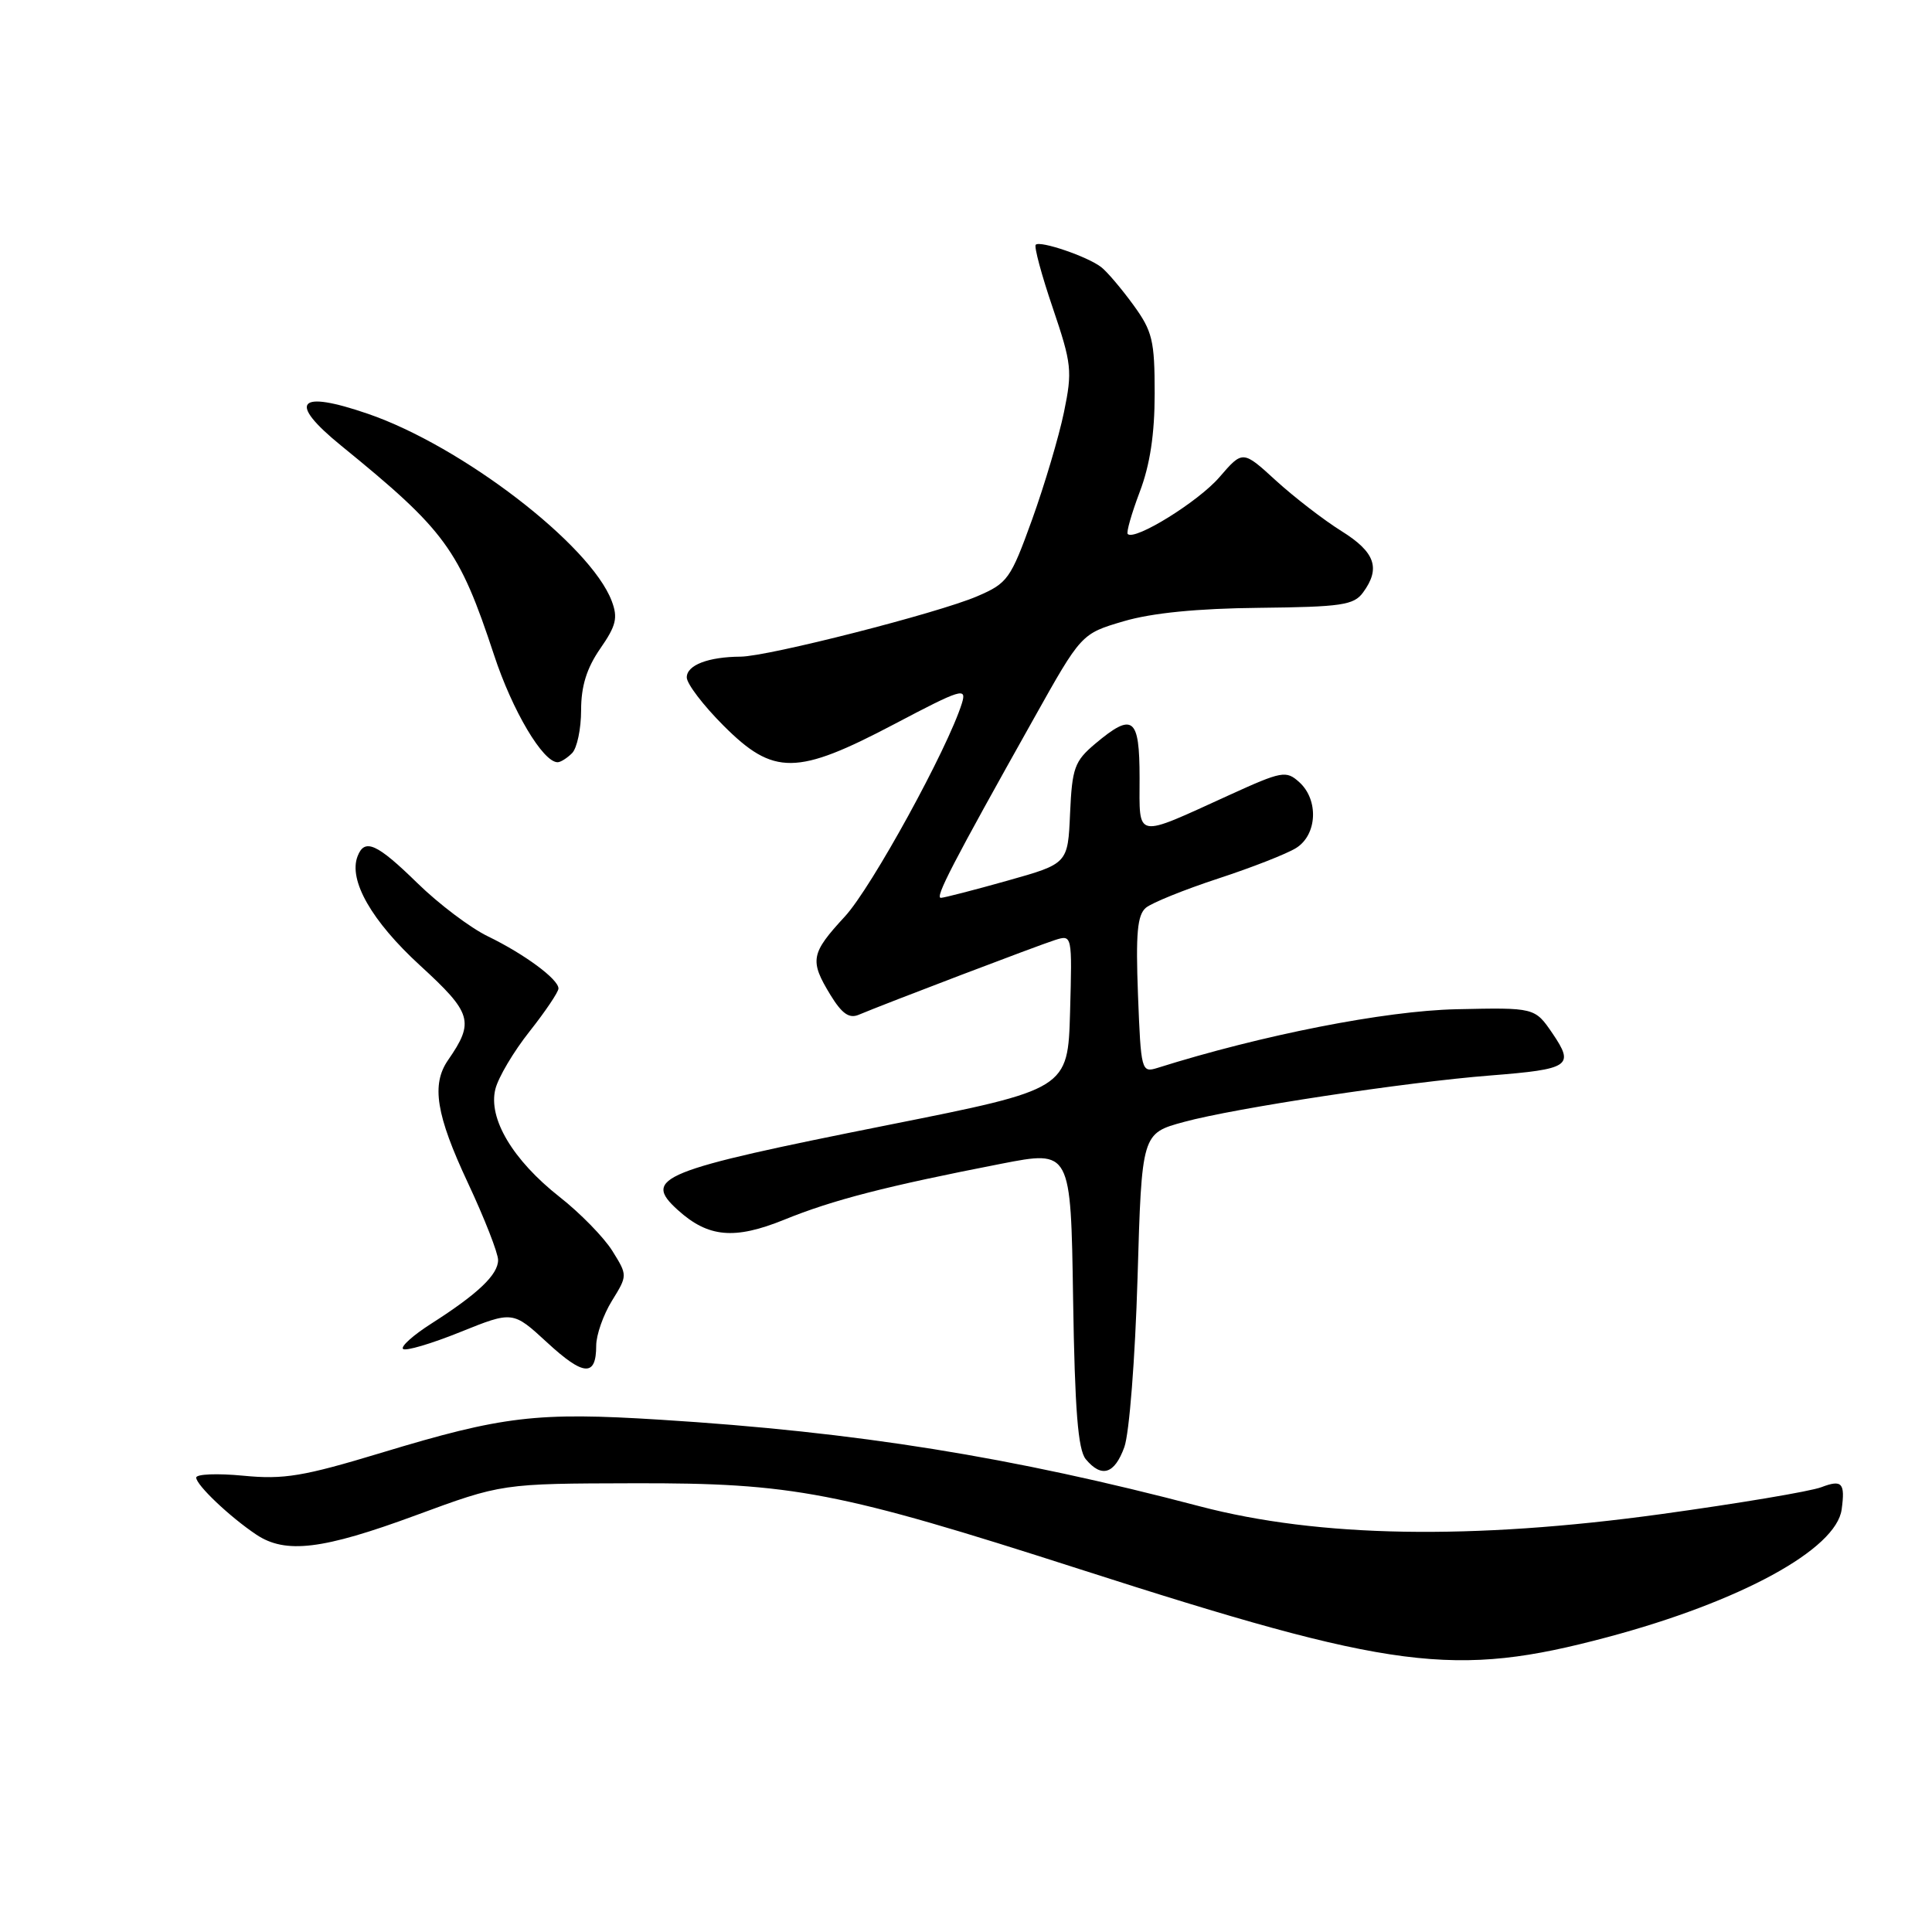 <?xml version="1.0" encoding="UTF-8" standalone="no"?>
<!DOCTYPE svg PUBLIC "-//W3C//DTD SVG 1.1//EN" "http://www.w3.org/Graphics/SVG/1.1/DTD/svg11.dtd" >
<svg xmlns="http://www.w3.org/2000/svg" xmlns:xlink="http://www.w3.org/1999/xlink" version="1.1" viewBox="0 0 256 256">
 <g >
 <path fill="currentColor"
d=" M 213.00 216.93 C 230.61 212.23 243.32 205.30 244.03 200.00 C 244.51 196.49 244.08 196.02 241.34 197.06 C 239.88 197.62 230.31 199.22 220.09 200.63 C 195.01 204.08 174.75 203.73 159.00 199.60 C 134.05 193.04 113.58 189.75 87.50 188.12 C 71.12 187.09 66.63 187.62 50.50 192.51 C 40.19 195.63 37.62 196.06 32.25 195.54 C 28.81 195.21 26.00 195.32 26.00 195.79 C 26.00 196.77 30.44 200.99 33.97 203.35 C 37.84 205.93 42.75 205.34 55.08 200.79 C 66.50 196.58 66.50 196.58 84.00 196.54 C 105.09 196.49 111.12 197.65 143.00 207.90 C 184.67 221.30 192.71 222.34 213.00 216.93 Z  M 148.98 191.75 C 149.64 189.93 150.41 180.04 150.73 169.34 C 151.29 150.18 151.29 150.18 156.89 148.66 C 163.59 146.83 186.33 143.38 197.44 142.51 C 208.04 141.67 208.65 141.26 205.72 136.94 C 203.37 133.50 203.37 133.50 192.94 133.73 C 183.52 133.94 167.22 137.14 153.35 141.51 C 151.25 142.16 151.18 141.89 150.79 131.84 C 150.48 123.68 150.70 121.24 151.84 120.28 C 152.64 119.62 156.94 117.88 161.39 116.42 C 165.85 114.96 170.51 113.14 171.75 112.36 C 174.54 110.61 174.76 105.99 172.16 103.64 C 170.42 102.07 169.87 102.17 162.91 105.34 C 150.22 111.12 151.00 111.27 151.00 103.07 C 151.00 95.02 150.12 94.35 145.12 98.55 C 142.38 100.86 142.06 101.75 141.79 107.77 C 141.50 114.44 141.50 114.44 133.50 116.69 C 129.10 117.93 125.13 118.95 124.68 118.97 C 123.84 119.00 126.16 114.51 136.97 95.24 C 143.28 83.97 143.28 83.97 148.89 82.32 C 152.62 81.22 158.64 80.62 166.86 80.54 C 177.76 80.42 179.39 80.18 180.61 78.51 C 182.97 75.29 182.22 73.16 177.75 70.37 C 175.41 68.91 171.51 65.90 169.08 63.69 C 164.67 59.65 164.67 59.65 161.58 63.23 C 158.79 66.47 150.36 71.69 149.43 70.76 C 149.22 70.55 149.94 68.04 151.02 65.18 C 152.38 61.61 153.00 57.53 153.00 52.14 C 153.00 45.12 152.71 43.89 150.17 40.40 C 148.61 38.26 146.70 36.00 145.92 35.40 C 144.13 34.00 137.82 31.85 137.24 32.43 C 137.00 32.67 138.01 36.44 139.50 40.81 C 142.01 48.22 142.11 49.14 140.98 54.62 C 140.31 57.86 138.41 64.25 136.76 68.84 C 133.90 76.75 133.52 77.28 129.46 79.02 C 124.22 81.26 101.76 86.99 98.13 87.01 C 93.84 87.04 91.00 88.13 91.00 89.76 C 91.00 90.60 93.19 93.47 95.86 96.14 C 102.51 102.80 105.55 102.77 118.54 95.93 C 127.39 91.27 128.12 91.04 127.46 93.18 C 125.58 99.21 115.49 117.60 111.96 121.43 C 107.42 126.35 107.25 127.26 110.04 131.84 C 111.56 134.32 112.52 135.00 113.79 134.46 C 117.35 132.96 137.60 125.25 139.79 124.56 C 142.07 123.84 142.07 123.84 141.79 134.08 C 141.50 144.32 141.50 144.32 117.67 149.07 C 87.40 155.11 85.08 156.05 89.81 160.33 C 93.84 163.98 97.32 164.29 103.91 161.62 C 110.36 158.99 117.45 157.17 132.69 154.20 C 141.89 152.41 141.89 152.41 142.19 172.06 C 142.42 186.87 142.84 192.10 143.87 193.35 C 145.97 195.87 147.68 195.33 148.98 191.75 Z  M 79.00 178.31 C 79.00 176.89 79.94 174.22 81.08 172.37 C 83.16 169.00 83.16 169.00 81.14 165.75 C 80.02 163.96 76.88 160.74 74.15 158.60 C 67.95 153.72 64.66 148.20 65.64 144.31 C 66.02 142.77 68.06 139.33 70.17 136.67 C 72.28 134.00 74.00 131.44 74.00 130.98 C 74.00 129.75 69.49 126.42 64.65 124.07 C 62.33 122.95 58.12 119.77 55.30 117.01 C 49.94 111.77 48.31 111.03 47.38 113.46 C 46.15 116.64 49.25 122.05 55.65 127.92 C 62.55 134.24 62.89 135.38 59.37 140.47 C 57.13 143.71 57.78 147.73 62.00 156.74 C 64.20 161.44 66.00 166.04 66.00 166.96 C 66.00 168.90 63.34 171.43 57.16 175.38 C 54.77 176.90 53.08 178.41 53.40 178.74 C 53.73 179.06 57.13 178.06 60.97 176.51 C 67.95 173.70 67.95 173.70 72.50 177.89 C 77.34 182.36 79.00 182.46 79.00 178.31 Z  M 75.80 99.80 C 76.46 99.14 77.00 96.58 77.00 94.10 C 77.00 90.92 77.74 88.54 79.53 85.95 C 81.65 82.90 81.90 81.86 81.05 79.62 C 78.22 72.18 61.21 59.12 48.78 54.84 C 39.42 51.62 38.04 53.22 45.19 59.04 C 59.05 70.32 60.83 72.76 65.46 86.78 C 67.89 94.18 71.94 101.00 73.89 101.00 C 74.28 101.00 75.14 100.46 75.80 99.80 Z "/>
</g>
</svg>